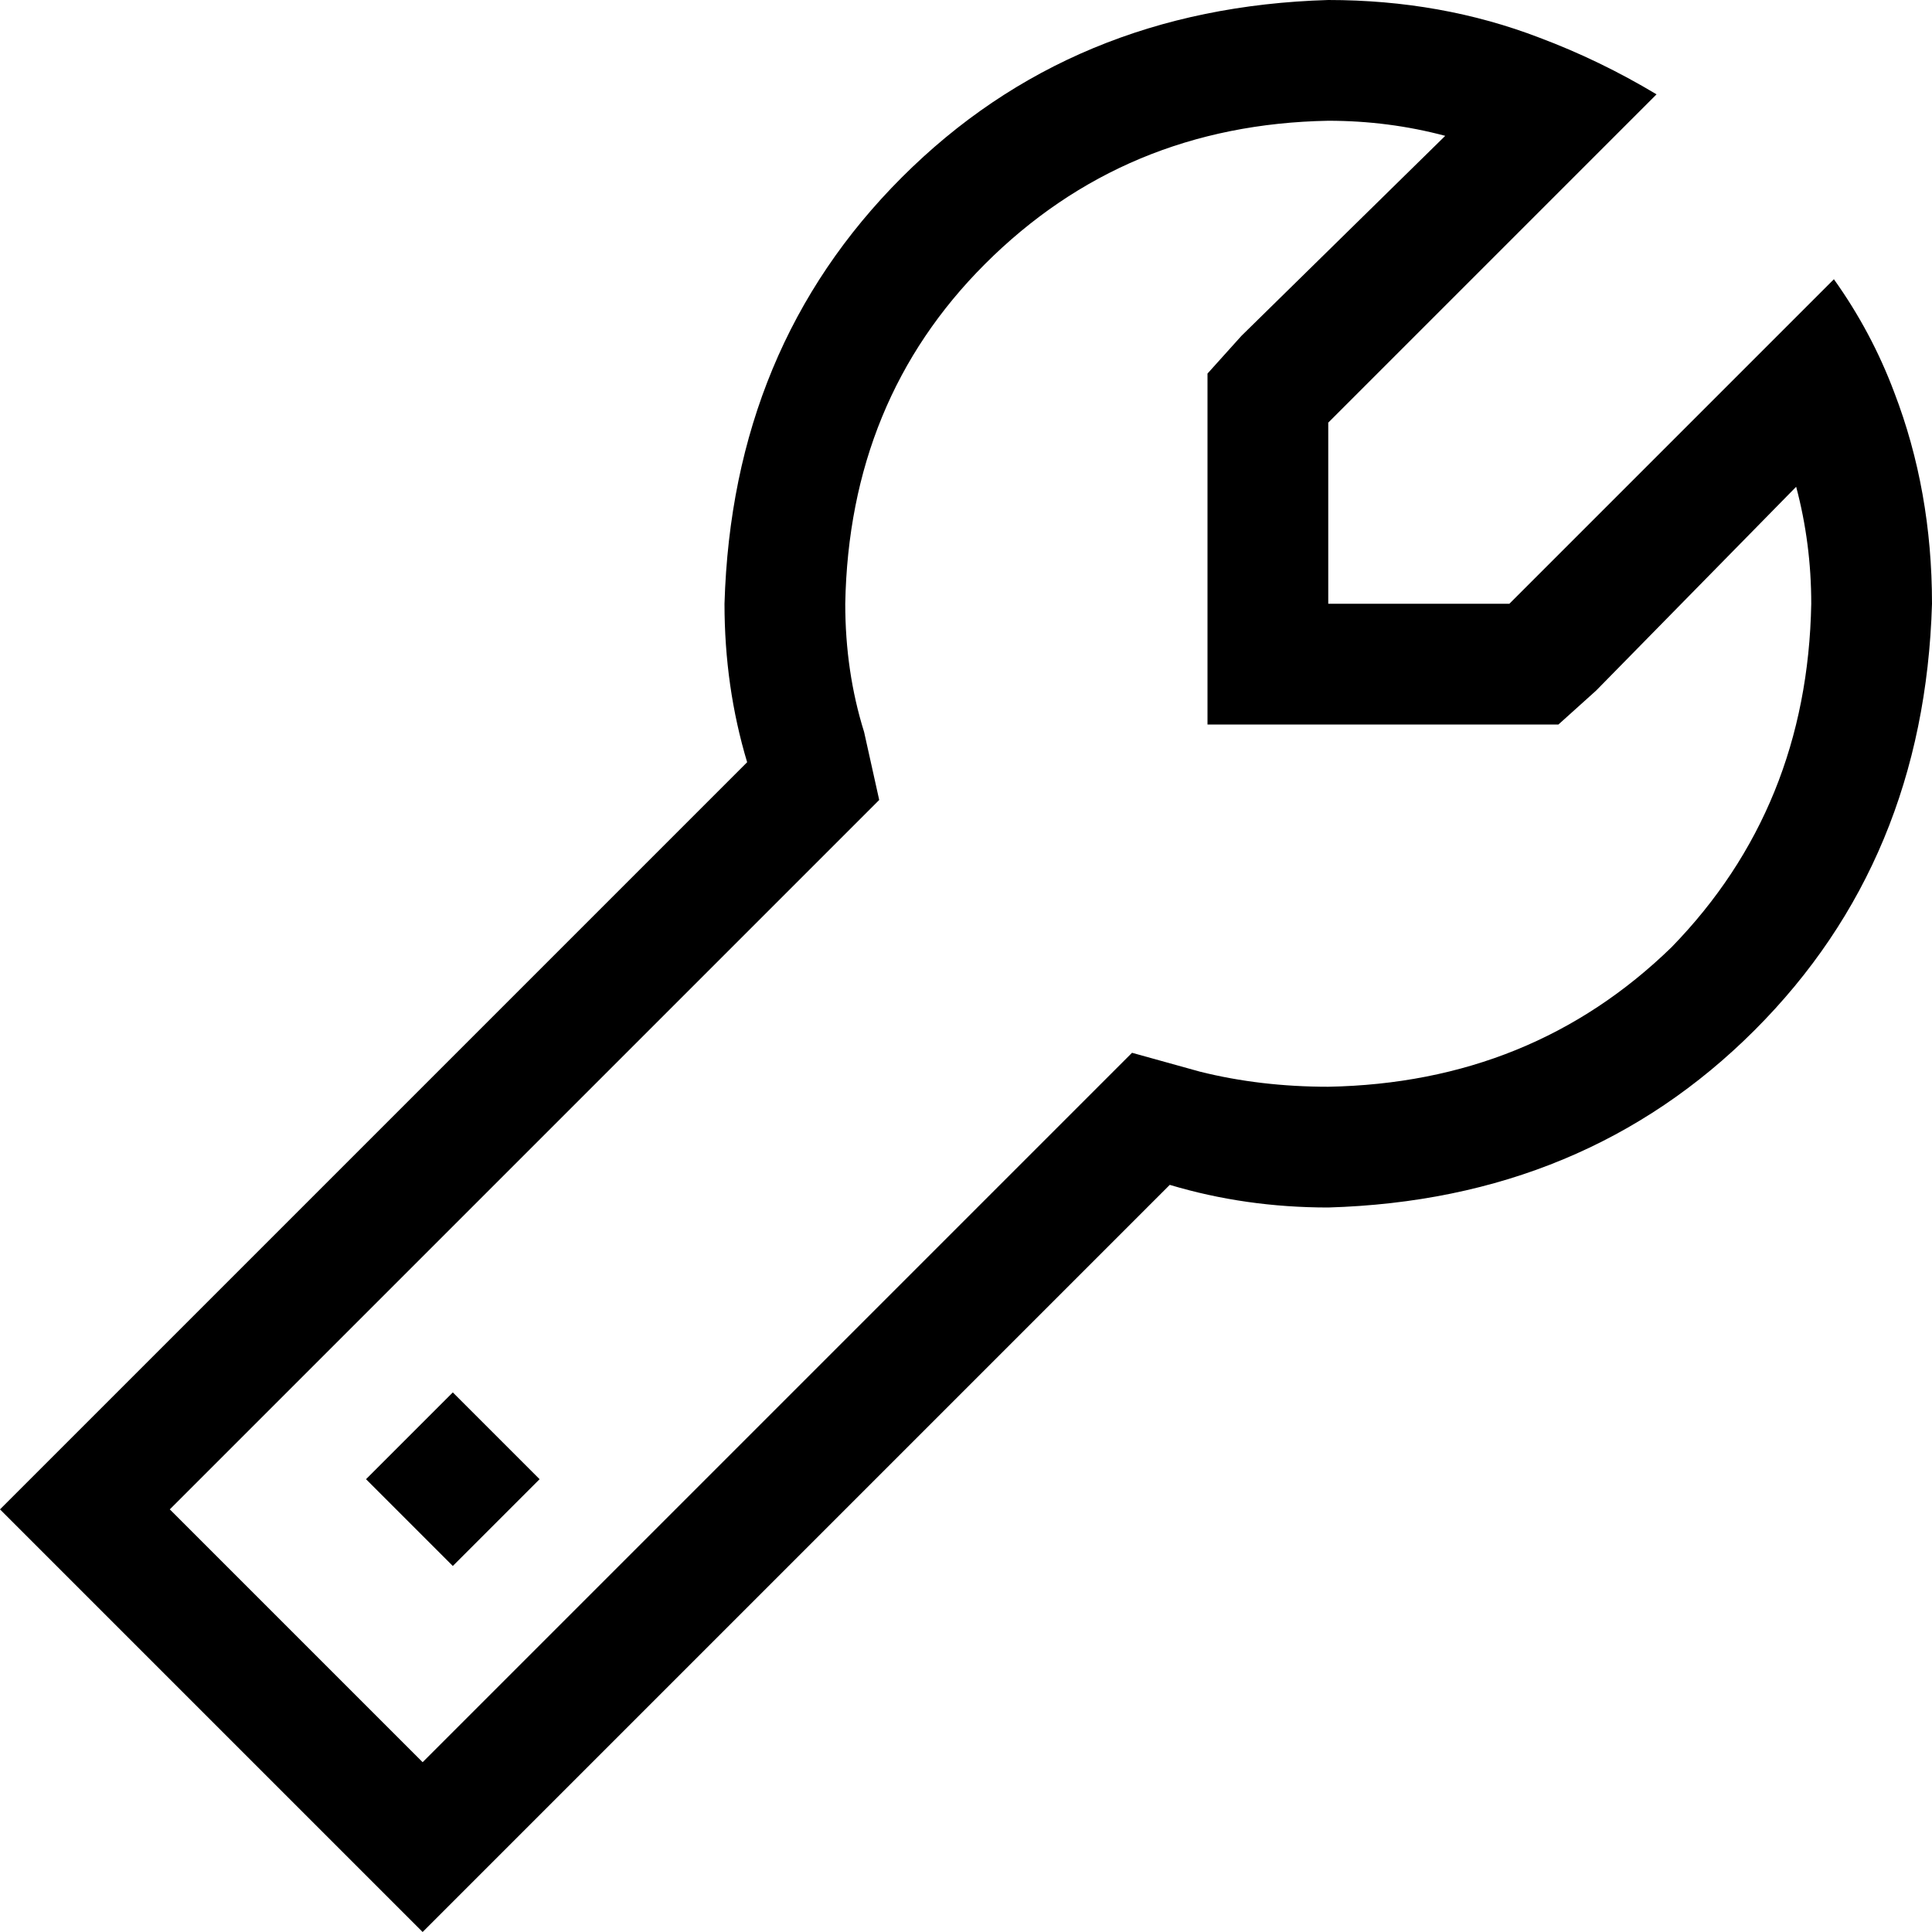 <svg xmlns="http://www.w3.org/2000/svg" viewBox="0 0 512 512">
  <path d="M 318 284 L 300 279 L 287 292 L 112 467 L 45 400 L 220 225 L 233 212 L 229 194 Q 224 178 224 160 Q 225 106 261 70 Q 298 33 352 32 Q 368 32 383 36 L 329 89 L 320 99 L 320 112 L 320 160 L 320 192 L 352 192 L 400 192 L 413 192 L 423 183 L 476 129 Q 480 144 480 160 Q 479 214 443 251 Q 406 287 352 288 Q 334 288 318 284 L 318 284 Z M 112 512 L 135 489 L 310 314 Q 330 320 352 320 Q 420 318 465 273 Q 510 228 512 160 Q 512 130 502 104 Q 496 88 486 74 L 463 97 L 400 160 L 384 160 L 352 160 L 352 128 L 352 112 L 415 49 L 439 25 Q 424 16 408 10 Q 382 0 352 0 Q 284 2 239 47 Q 194 92 192 160 Q 192 182 198 202 L 23 377 L 0 400 L 23 423 L 89 489 L 112 512 L 112 512 Z M 120 415 L 143 392 L 120 369 L 97 392 L 120 415 L 120 415 Z" />
</svg>